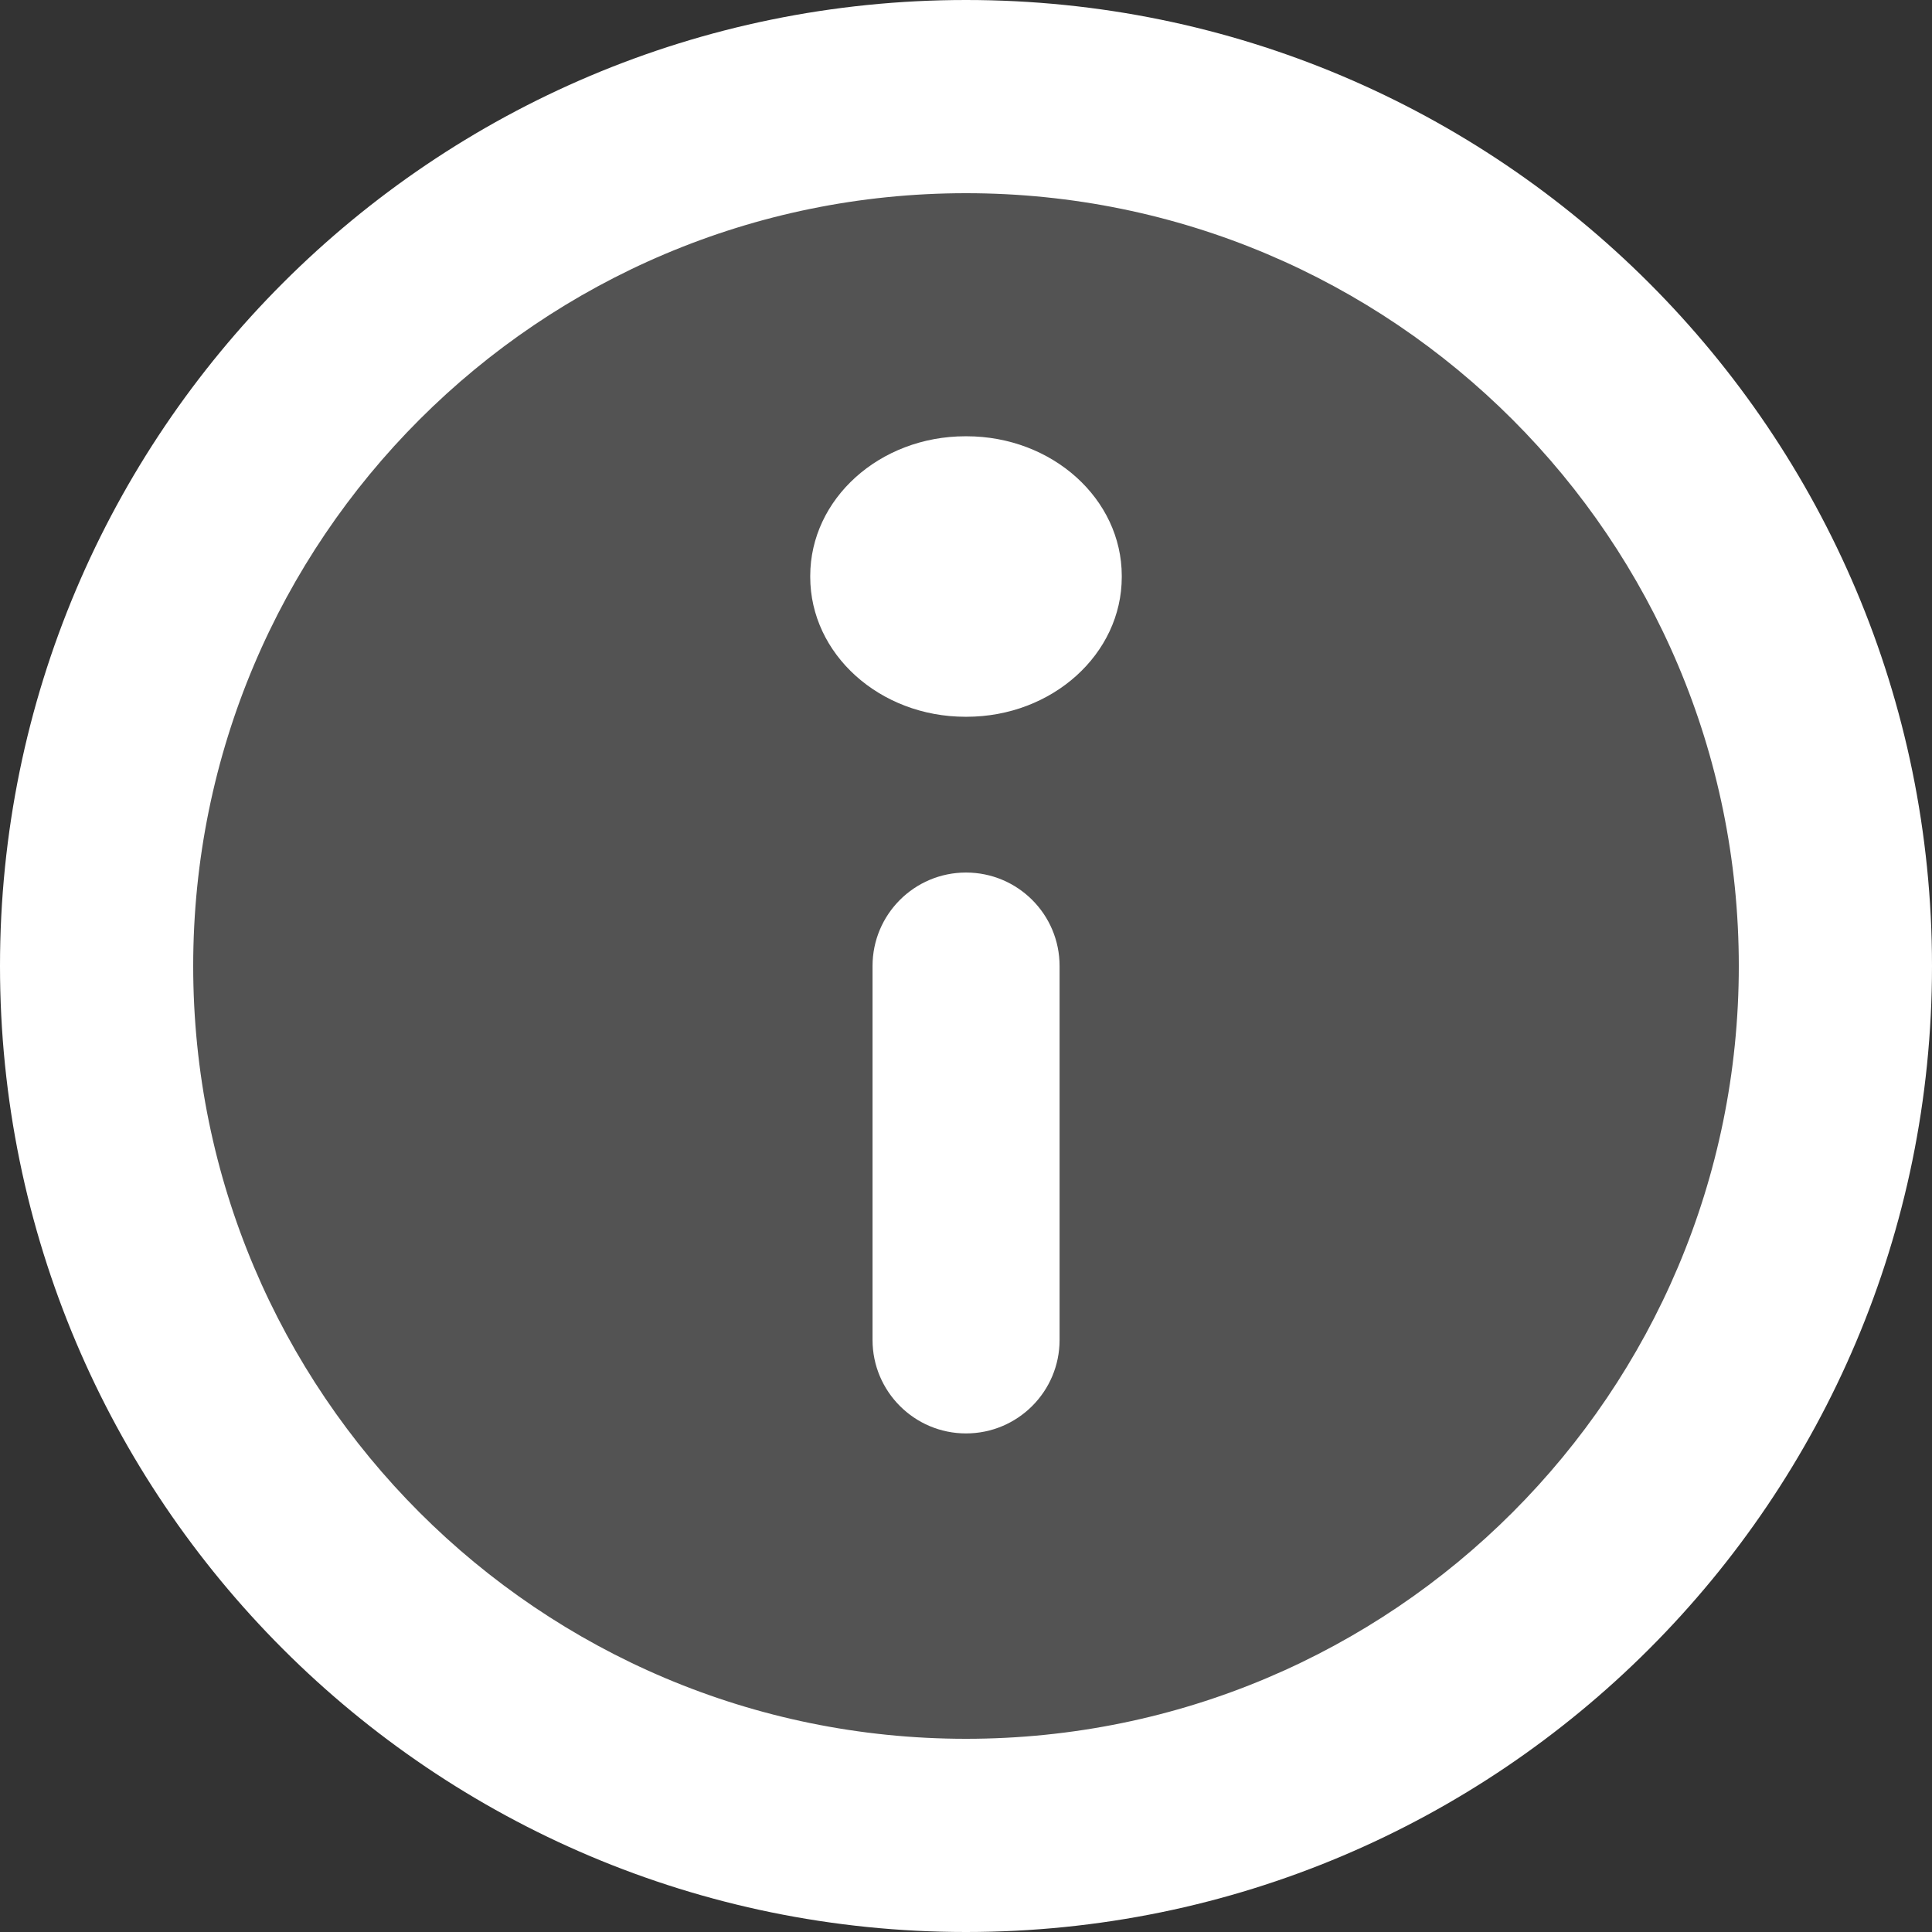<svg width="16" height="16" viewBox="0 0 16 16" fill="none" xmlns="http://www.w3.org/2000/svg">
<rect x="0" y="0" width="16" height="16" fill="#333333" stroke="none"/>
<g style="mix-blend-mode:screen" opacity="0.16">
<path d="M8 15.226C4.009 15.226 0.774 11.991 0.774 8C0.774 4.009 4.009 0.774 8 0.774C11.99 0.774 15.226 4.009 15.226 8C15.226 11.991 11.99 15.226 8 15.226Z" fill="white"/>
</g>
<path fill-rule="evenodd" clip-rule="evenodd" d="M8 1.6C11.535 1.6 14.4 4.465 14.4 8C14.4 11.535 11.535 14.4 8 14.4C4.465 14.4 1.6 11.535 1.6 8C1.6 4.465 4.465 1.6 8 1.6ZM16 8C16 3.582 12.418 0 8 0C3.582 0 0 3.582 0 8C0 12.418 3.582 16 8 16C12.418 16 16 12.418 16 8Z" fill="white"/>
<path fill-rule="evenodd" clip-rule="evenodd" d="M9.29 4.77C9.29 4.131 8.714 3.613 8.004 3.613H7.996C7.285 3.613 6.71 4.131 6.71 4.77V4.778C6.71 5.417 7.285 5.936 7.996 5.936H8.004C8.714 5.936 9.29 5.417 9.29 4.778V4.77Z" fill="white"/>
<path fill-rule="evenodd" clip-rule="evenodd" d="M8 7.226C7.573 7.226 7.226 7.572 7.226 8V11.097C7.226 11.524 7.573 11.871 8 11.871C8.428 11.871 8.775 11.524 8.775 11.097V8C8.775 7.572 8.428 7.226 8 7.226Z" fill="white"/>
</svg>
